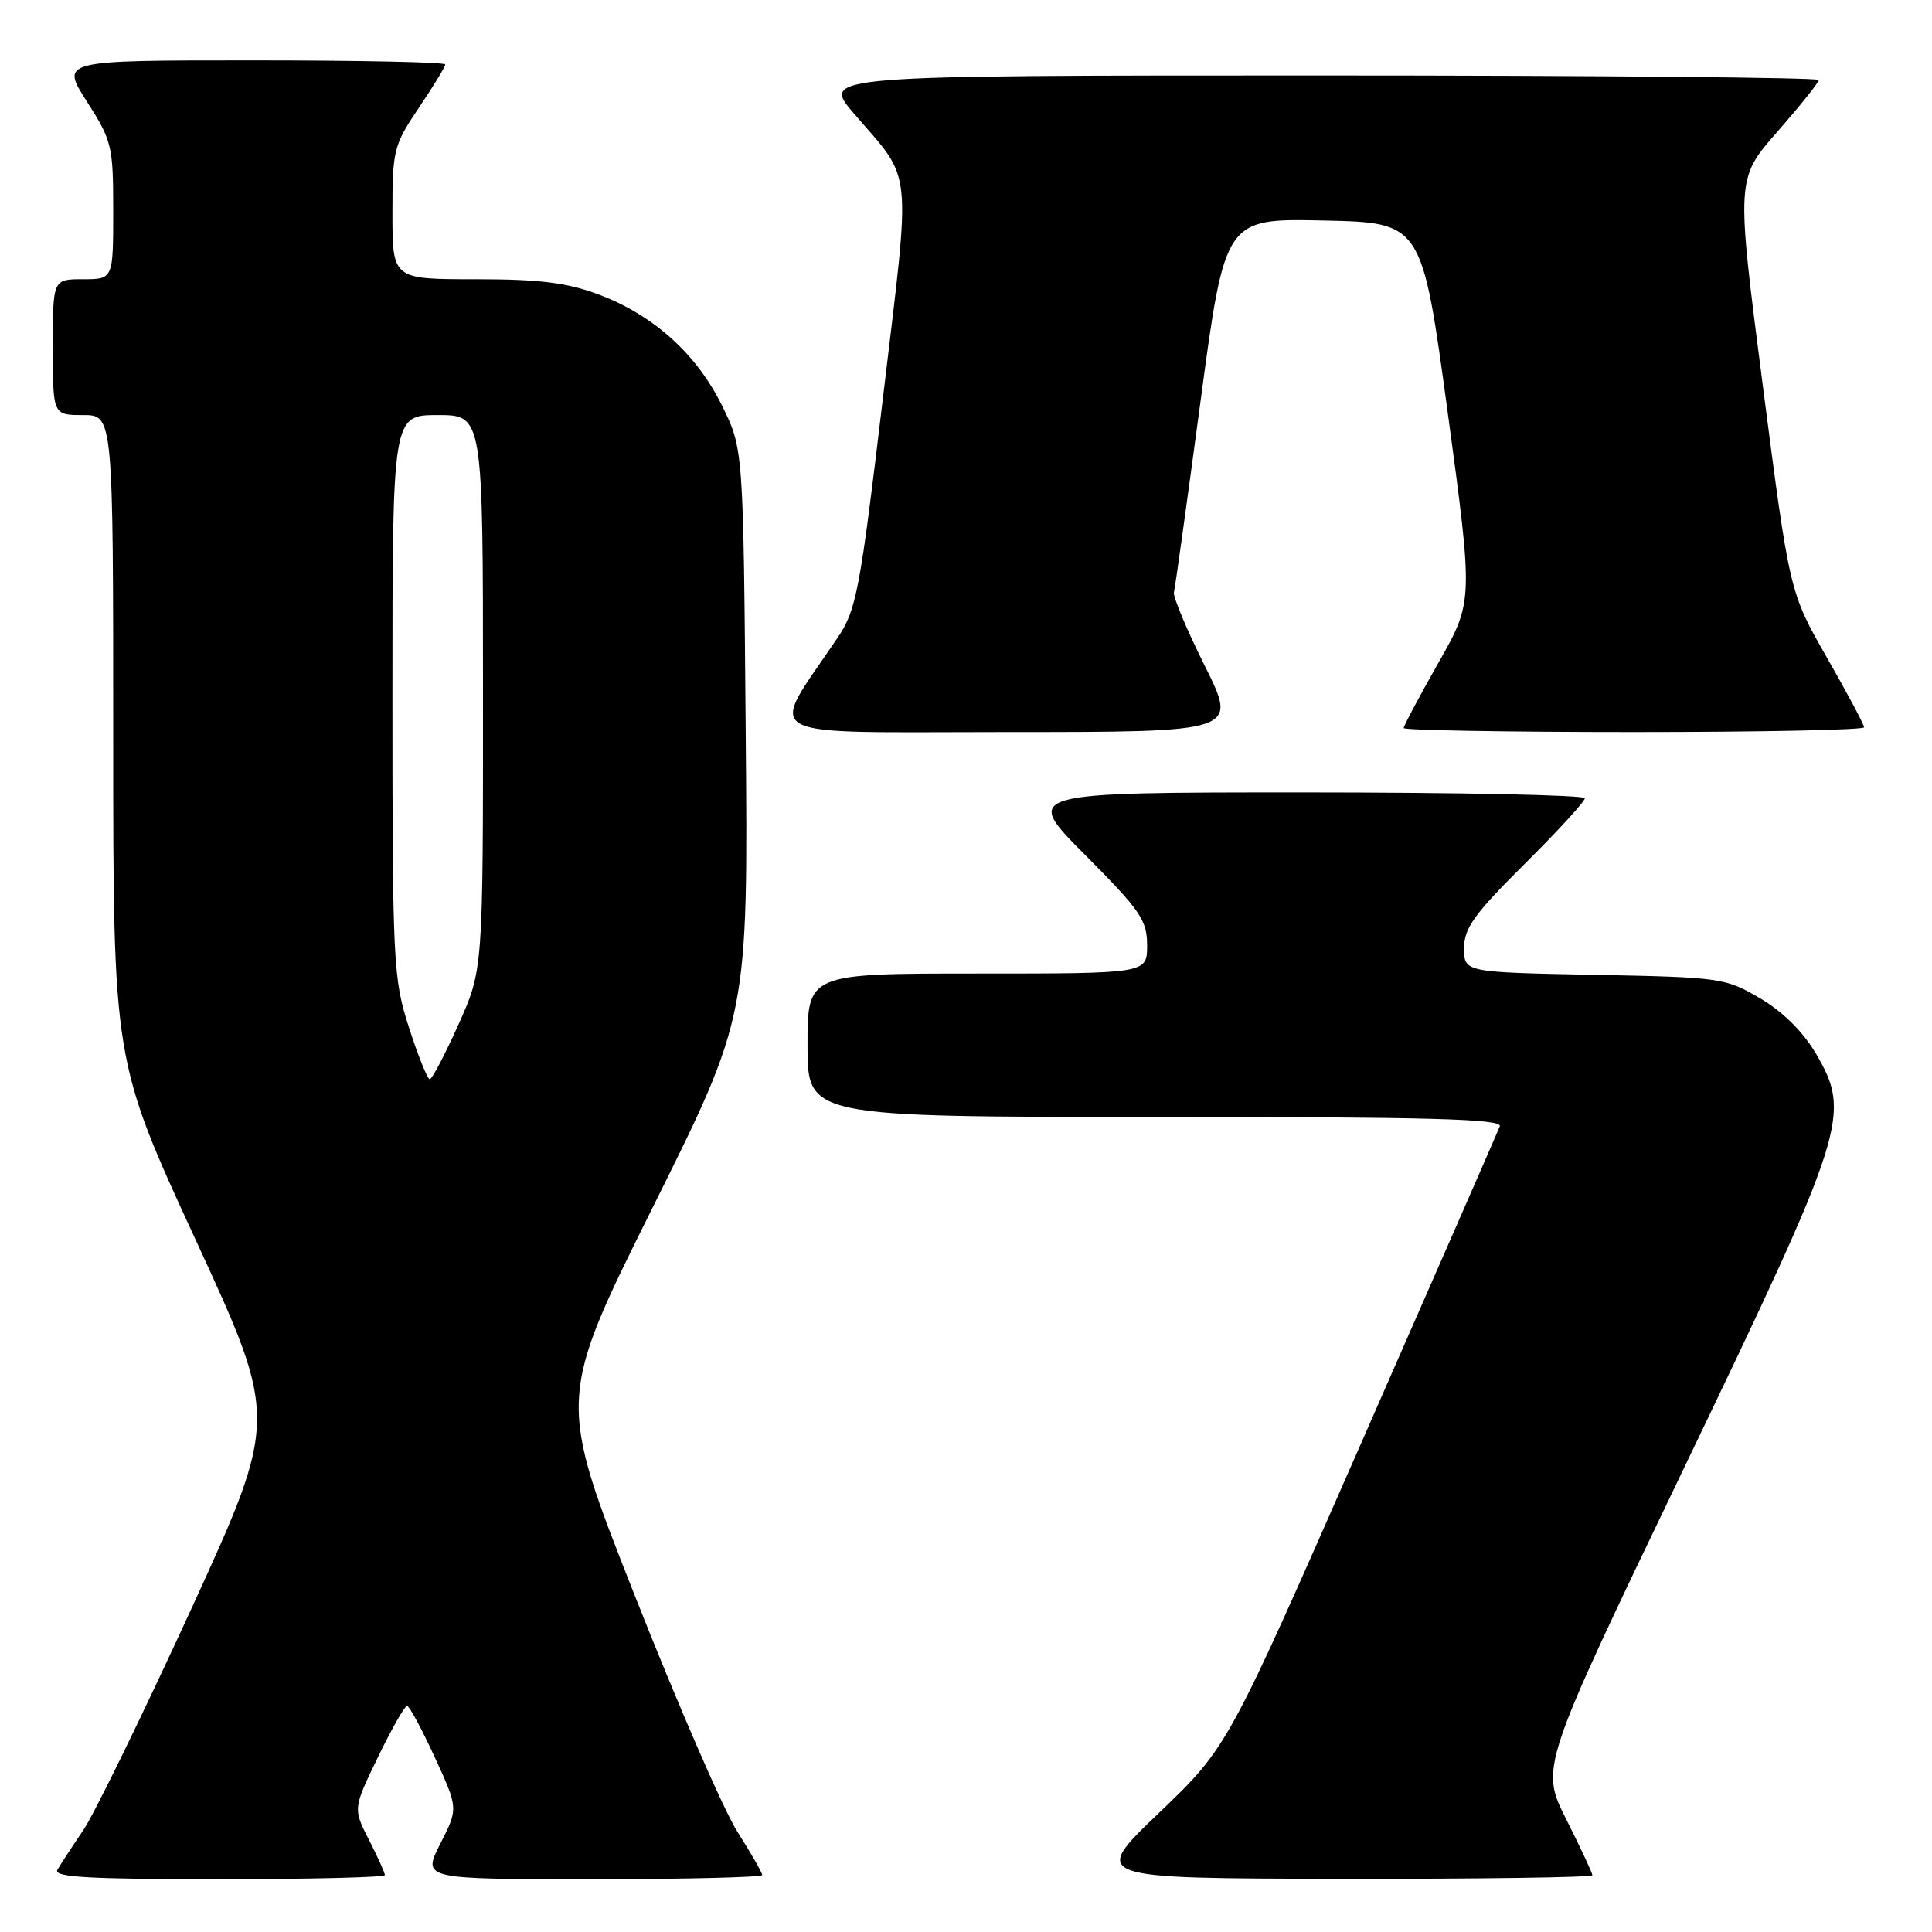 <?xml version="1.0" encoding="UTF-8" standalone="no"?>
<!DOCTYPE svg PUBLIC "-//W3C//DTD SVG 1.1//EN" "http://www.w3.org/Graphics/SVG/1.1/DTD/svg11.dtd" >
<svg xmlns="http://www.w3.org/2000/svg" xmlns:xlink="http://www.w3.org/1999/xlink" version="1.1" viewBox="0 0 256 256">
 <g >
 <path fill="currentColor"
d=" M 51.00 248.46 C 51.00 248.16 50.05 246.06 48.89 243.79 C 46.78 239.65 46.78 239.65 50.08 232.83 C 51.90 229.07 53.64 226.02 53.94 226.04 C 54.25 226.06 55.90 229.13 57.61 232.85 C 60.73 239.63 60.73 239.63 58.34 244.31 C 55.96 249.00 55.96 249.00 78.48 249.00 C 90.87 249.00 101.00 248.75 101.00 248.45 C 101.00 248.15 99.51 245.56 97.70 242.70 C 95.88 239.84 89.77 225.77 84.12 211.44 C 73.84 185.39 73.84 185.39 86.48 160.00 C 99.13 134.61 99.13 134.61 98.81 97.05 C 98.50 59.50 98.50 59.50 95.69 53.78 C 92.32 46.91 86.57 41.73 79.29 39.01 C 75.12 37.45 71.49 37.00 62.96 37.00 C 52.00 37.00 52.00 37.00 52.00 28.24 C 52.00 19.88 52.16 19.23 55.50 14.28 C 57.43 11.42 59.00 8.84 59.00 8.54 C 59.00 8.24 47.53 8.00 33.51 8.00 C 8.02 8.00 8.02 8.00 11.51 13.45 C 14.84 18.65 15.00 19.33 15.00 27.95 C 15.00 37.00 15.00 37.00 11.00 37.00 C 7.00 37.00 7.00 37.00 7.00 46.00 C 7.00 55.00 7.00 55.00 11.00 55.00 C 15.00 55.00 15.00 55.00 15.00 97.80 C 15.00 140.60 15.00 140.60 25.94 164.32 C 36.87 188.03 36.87 188.03 25.31 213.27 C 18.94 227.14 12.52 240.30 11.04 242.50 C 9.55 244.70 8.01 247.06 7.61 247.75 C 7.04 248.73 11.57 249.00 28.94 249.00 C 41.07 249.00 51.00 248.76 51.00 248.46 Z  M 211.00 248.48 C 211.00 248.19 209.44 244.86 207.54 241.08 C 204.08 234.20 204.08 234.20 223.11 194.58 C 244.72 149.60 245.34 147.67 240.61 139.59 C 238.91 136.71 236.23 134.04 233.22 132.28 C 228.63 129.58 228.02 129.49 211.25 129.17 C 194.00 128.83 194.00 128.83 194.00 125.64 C 194.00 122.98 195.33 121.13 202.00 114.50 C 206.40 110.13 210.00 106.20 210.00 105.77 C 210.00 105.35 193.25 105.00 172.77 105.00 C 135.54 105.00 135.54 105.00 143.77 113.27 C 151.13 120.66 152.00 121.94 152.00 125.27 C 152.00 129.00 152.00 129.00 129.50 129.00 C 107.00 129.00 107.00 129.00 107.00 138.50 C 107.00 148.00 107.00 148.00 153.11 148.00 C 189.58 148.00 199.11 148.26 198.73 149.25 C 198.46 149.94 190.24 168.72 180.46 191.00 C 162.68 231.50 162.68 231.50 153.59 240.20 C 144.50 248.90 144.50 248.90 177.75 248.95 C 196.04 248.98 211.00 248.76 211.00 248.48 Z  M 159.65 88.25 C 157.25 83.44 155.41 79.05 155.55 78.50 C 155.70 77.95 157.28 66.57 159.07 53.22 C 162.32 28.94 162.32 28.94 175.37 29.22 C 188.41 29.50 188.41 29.50 191.82 54.59 C 195.22 79.68 195.22 79.68 190.61 87.80 C 188.08 92.27 186.00 96.17 186.00 96.47 C 186.00 96.76 199.72 97.00 216.50 97.00 C 233.28 97.00 247.00 96.72 247.00 96.37 C 247.00 96.02 244.78 91.86 242.07 87.12 C 237.13 78.50 237.13 78.50 233.58 51.09 C 230.04 23.68 230.04 23.68 235.52 17.44 C 238.53 14.00 241.00 10.92 241.00 10.60 C 241.00 10.27 211.26 10.00 174.91 10.00 C 108.81 10.00 108.81 10.00 113.16 15.05 C 121.04 24.22 120.74 21.31 117.01 52.60 C 113.94 78.40 113.48 80.80 110.99 84.50 C 101.73 98.24 99.50 97.00 133.50 97.00 C 164.02 97.00 164.02 97.00 159.65 88.25 Z  M 54.20 136.18 C 52.10 129.66 52.00 127.73 52.00 92.18 C 52.00 55.00 52.00 55.00 58.00 55.00 C 64.00 55.00 64.00 55.00 64.00 91.75 C 64.01 128.50 64.01 128.50 60.75 135.75 C 58.96 139.74 57.25 143.00 56.95 143.00 C 56.64 143.00 55.41 139.93 54.20 136.18 Z "/>
</g>
</svg>